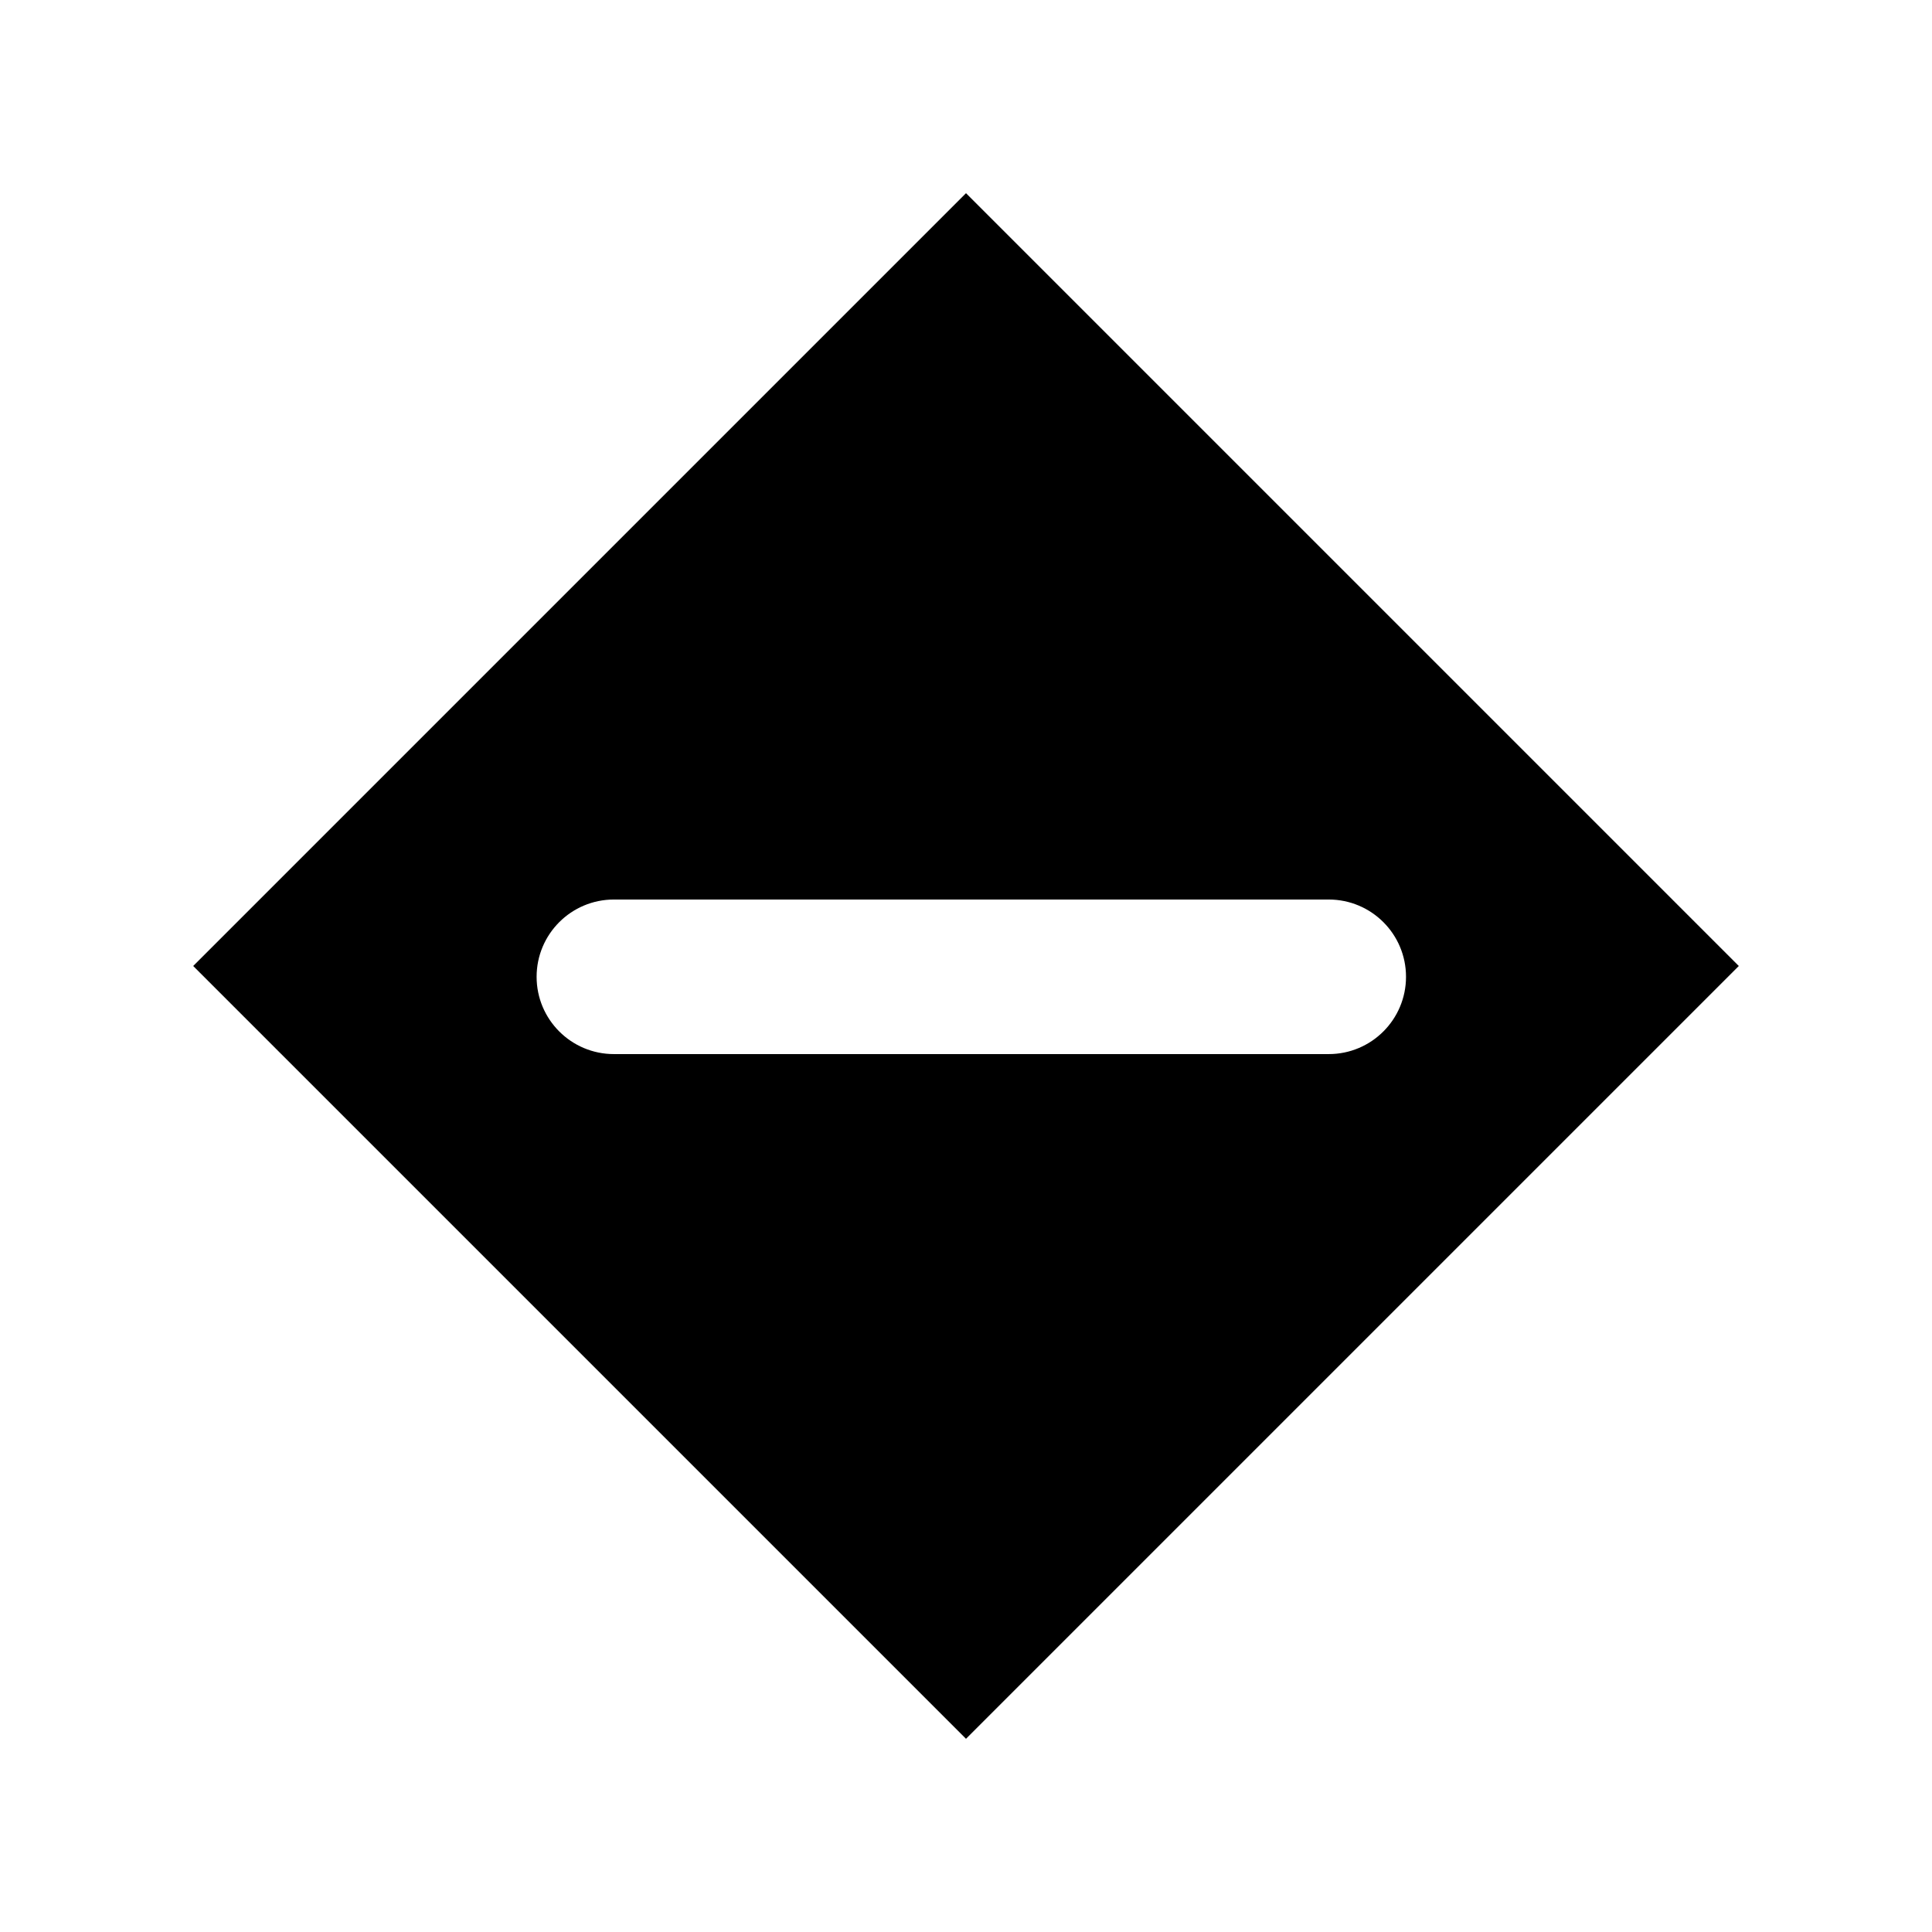 <!-- Generated by IcoMoon.io -->
<svg version="1.1" xmlns="http://www.w3.org/2000/svg" width="32" height="32" viewBox="0 0 32 32">
<title>error-status</title>
<path d="M28.8 16l-12.8 12.8-12.8-12.8 12.8-12.8 12.8 12.8zM8.888 16.179c0 0.707 0.573 1.28 1.28 1.28h11.84c0.707 0 1.28-0.573 1.28-1.28s-0.573-1.28-1.28-1.28h-11.84c-0.707 0-1.28 0.573-1.28 1.28z"></path>
</svg>
